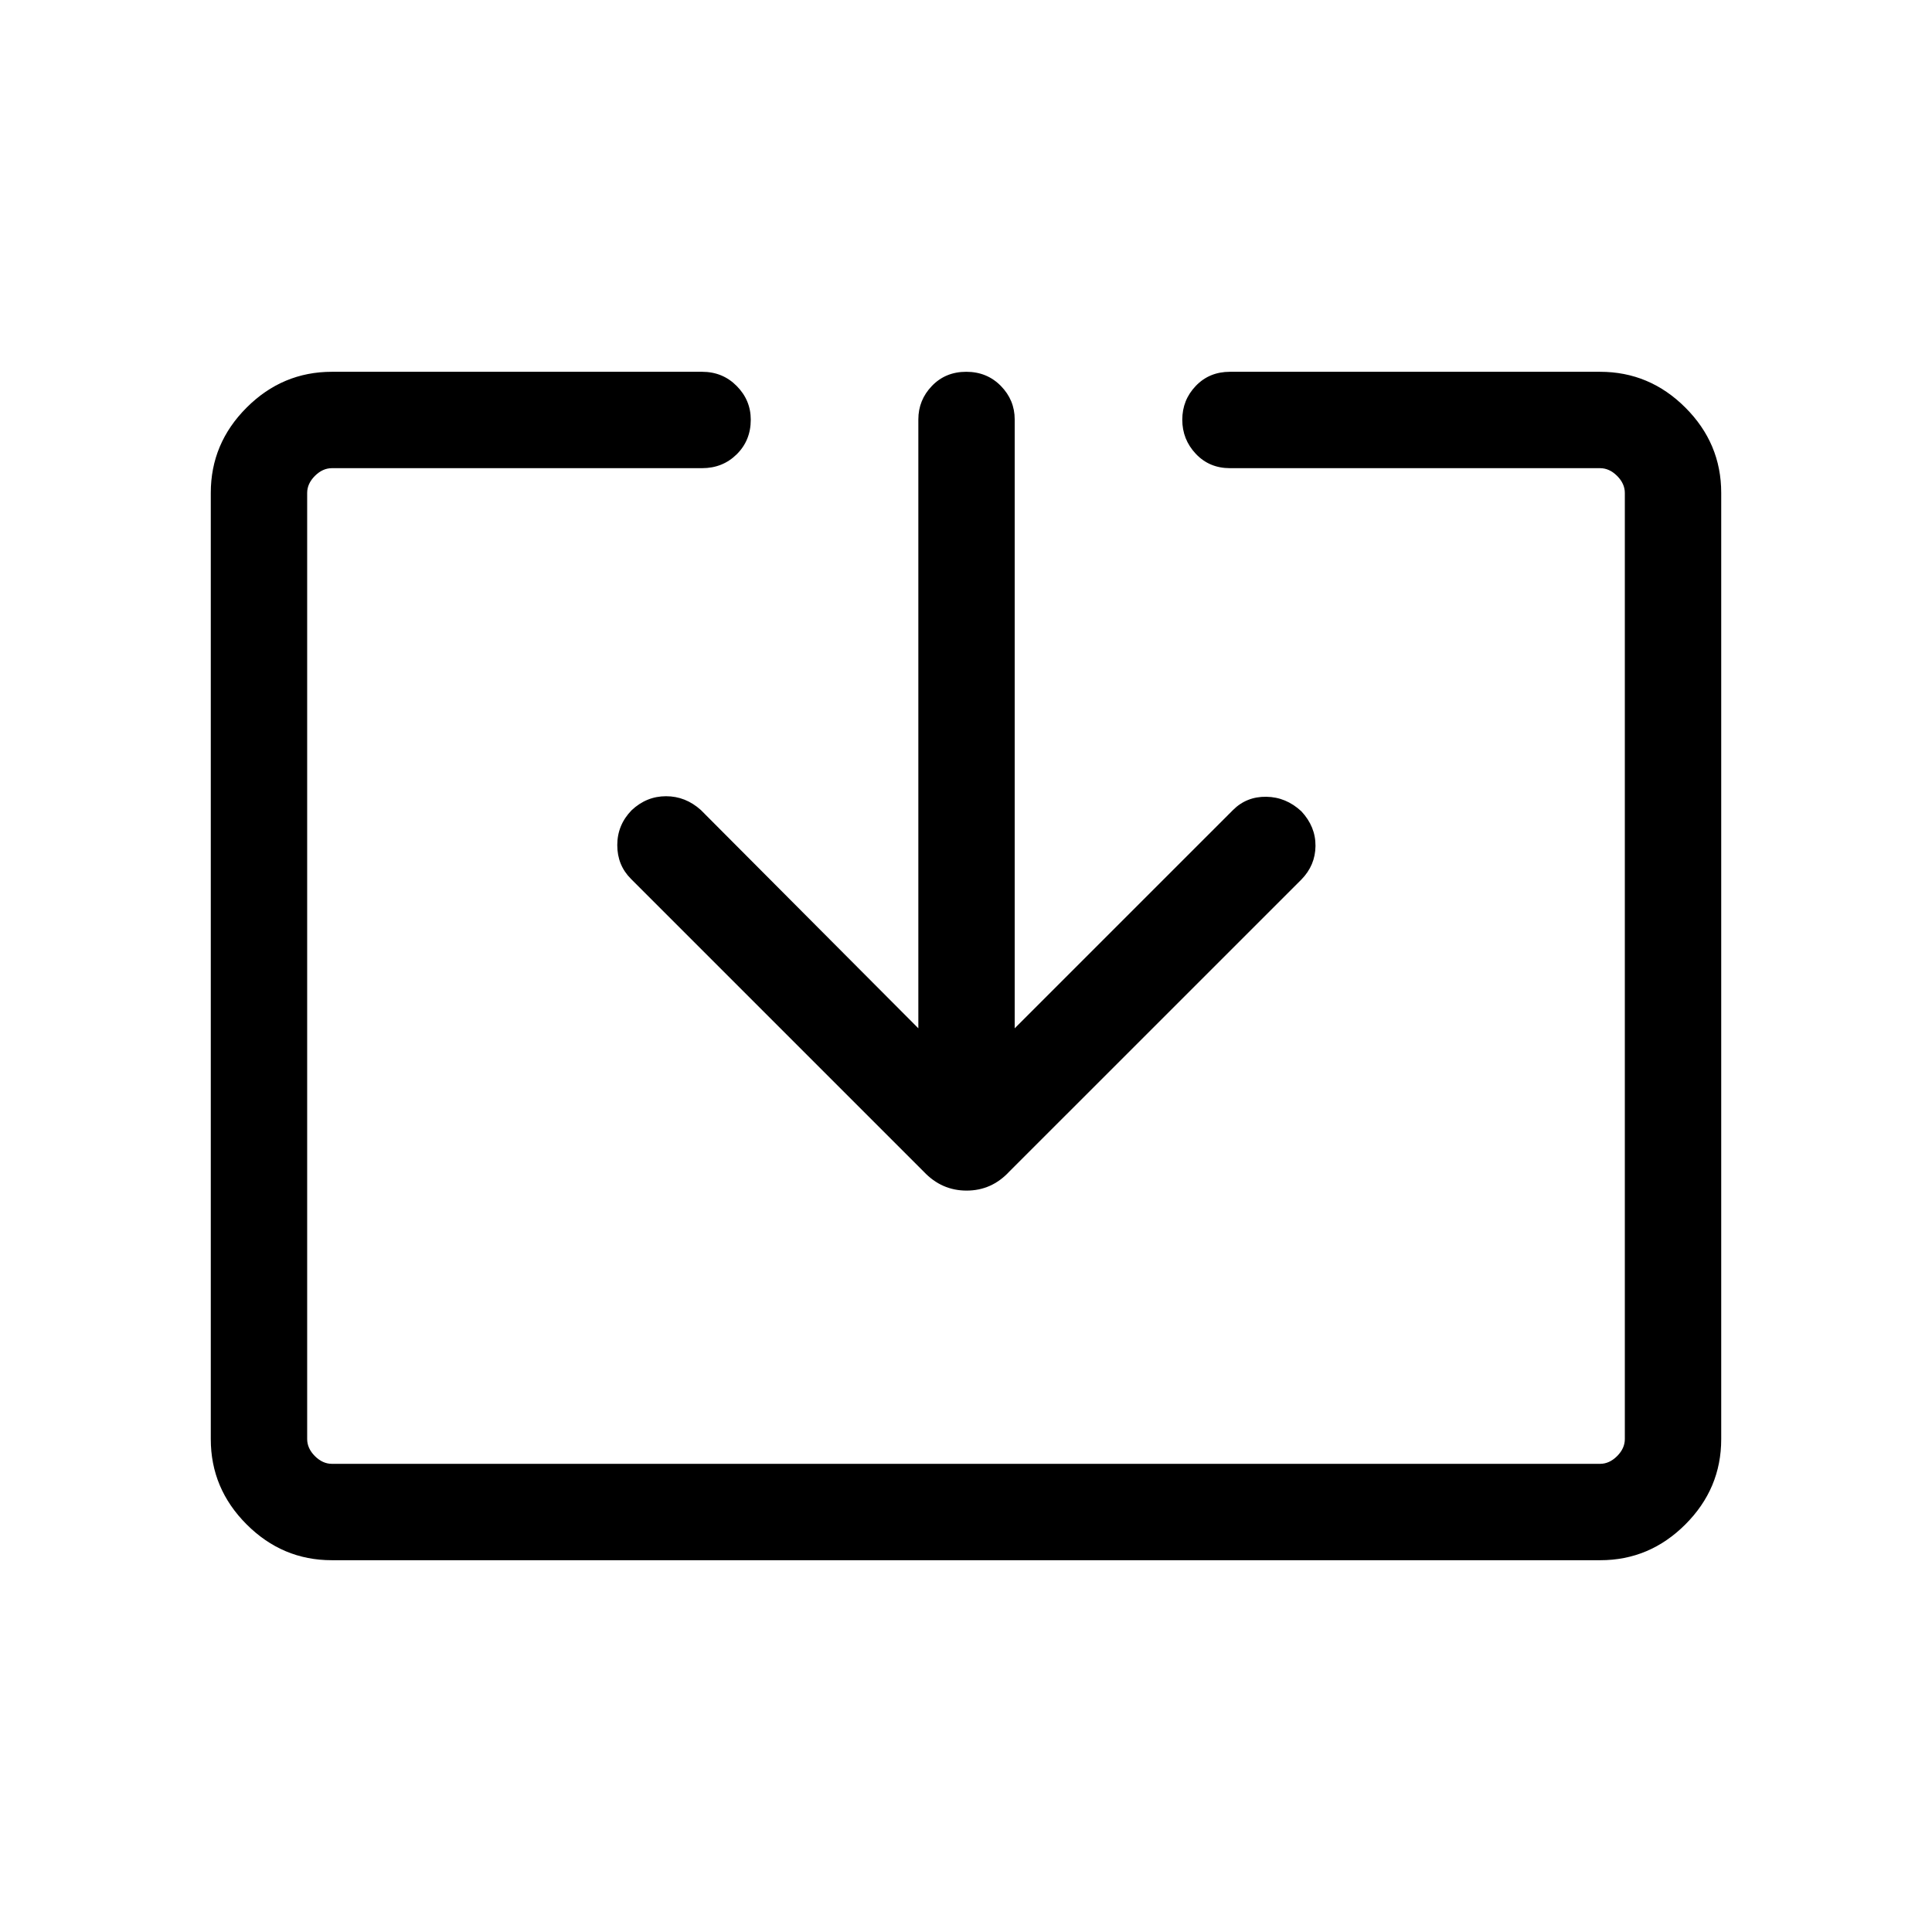 <svg xmlns="http://www.w3.org/2000/svg" height="40" viewBox="0 -960 960 960" width="40"><path d="M164.85-184.74q-24.52 0-42.31-17.8-17.8-17.79-17.8-42.34v-470.24q0-24.55 17.8-42.34 17.79-17.8 42.4-17.8h183.91q10.25 0 17.22 7.06 6.98 7.05 6.98 16.75 0 10.3-6.98 17.19-6.97 6.89-17.22 6.89H164.94q-4.62 0-8.47 3.84-3.84 3.85-3.84 8.47v470.12q0 4.62 3.84 8.47 3.85 3.84 8.47 3.84h630.12q4.62 0 8.47-3.84 3.84-3.85 3.84-8.47v-470.12q0-4.62-3.84-8.47-3.85-3.84-8.47-3.84H611.15q-10.25 0-16.96-7.13-6.72-7.13-6.72-16.93 0-9.81 6.72-16.82 6.71-7.01 16.96-7.01h183.91q24.61 0 42.4 17.8 17.8 17.79 17.8 42.34v470.24q0 24.55-17.8 42.34-17.79 17.8-42.31 17.8h-630.3Zm291.47-264.3v-302.54q0-9.64 6.75-16.66t17.05-7.02q10.3 0 17.19 7.02 6.89 7.02 6.89 16.66v302.54L612.67-557.5q6.73-6.73 16.55-6.59 9.82.14 17.43 7.23 7.09 7.62 7.01 17.21-.08 9.6-7.01 16.69l-145.2 145.18q-8.73 9.38-21.15 9.38-12.42 0-21.27-9.38L313.51-523.3q-6.8-6.8-6.79-16.79.01-9.99 7.13-17.31 7.42-6.96 17.1-6.96 9.68 0 17.29 6.84l108.08 108.48Z"/></svg>